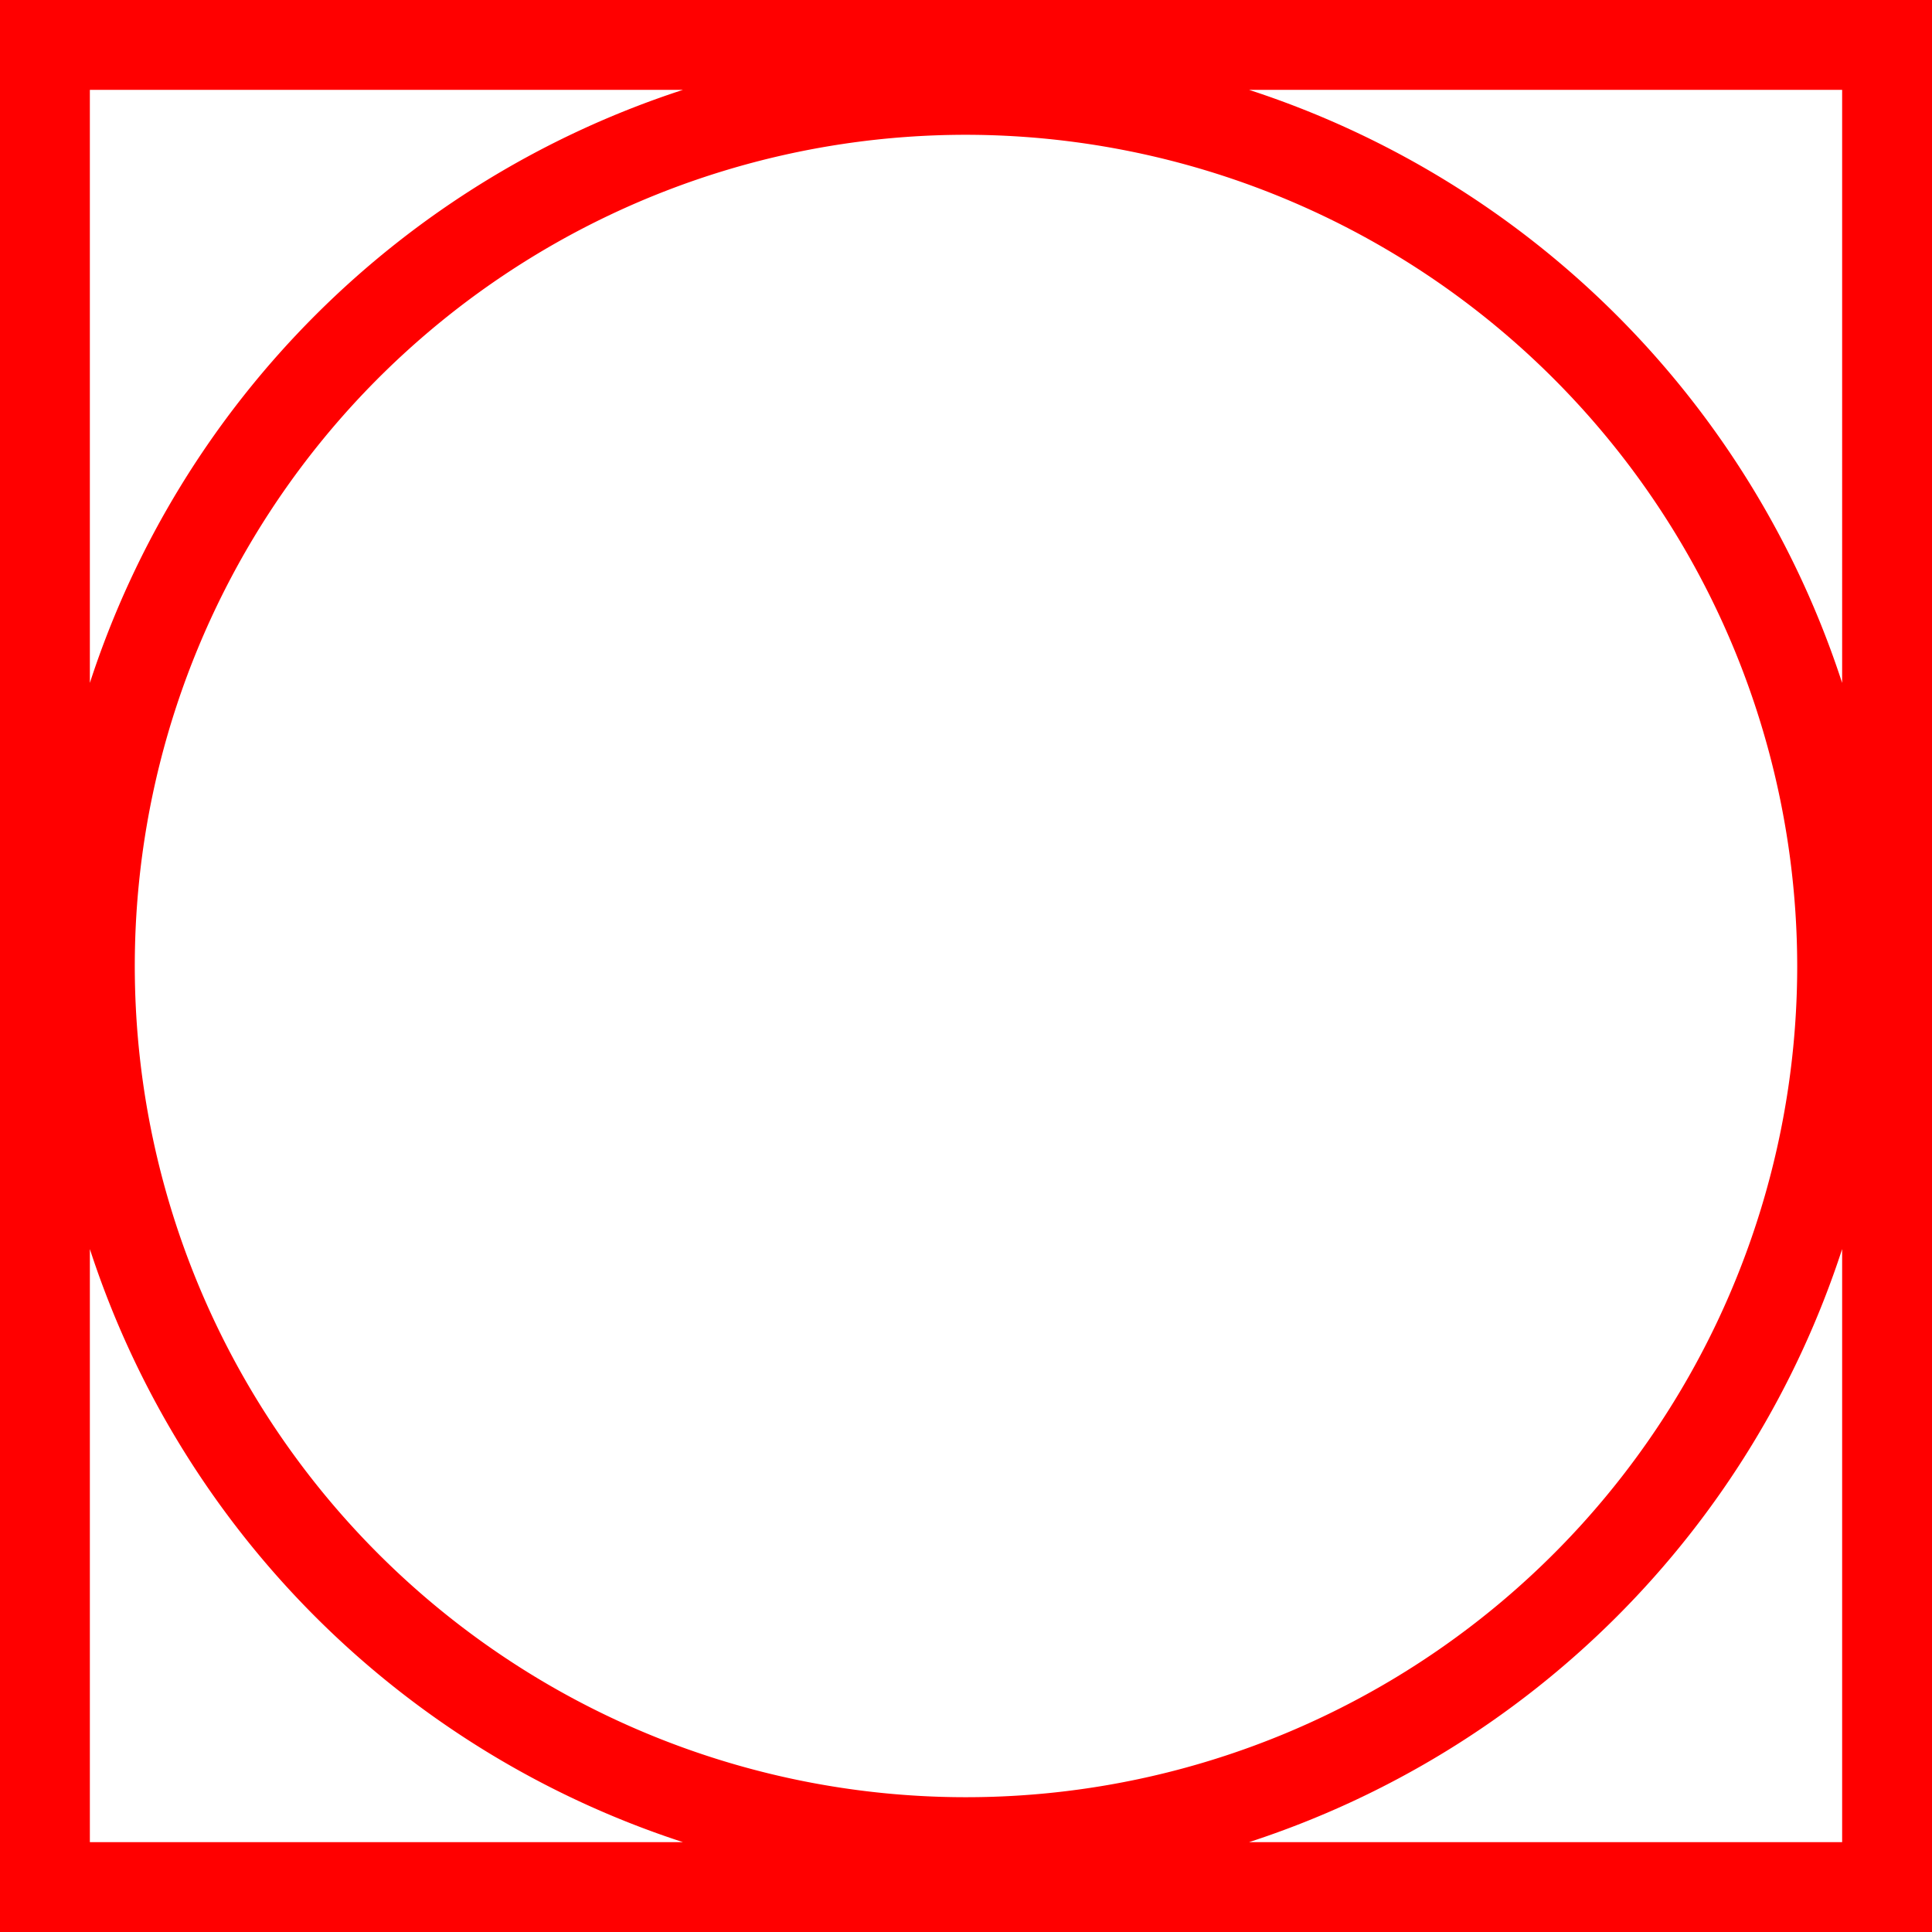 <svg xmlns="http://www.w3.org/2000/svg" width="43" height="43" viewBox="0 0 43 43">
  <path id="_020172" data-name="020172" d="M4070.869,866.993v43h43v-43Zm41,15.2a20.581,20.581,0,0,0-13.2-13.2h13.2Zm-1,6.3a18.5,18.5,0,1,1-18.5-18.5A18.521,18.521,0,0,1,4110.869,888.493Zm-24.8-19.5a20.577,20.577,0,0,0-13.2,13.2v-13.2Zm-13.2,25.8a20.581,20.581,0,0,0,13.2,13.2h-13.2Zm25.8,13.2a20.584,20.584,0,0,0,13.2-13.2v13.2Z" transform="translate(-4070.869 -866.993)" fill="red"/>
</svg>
